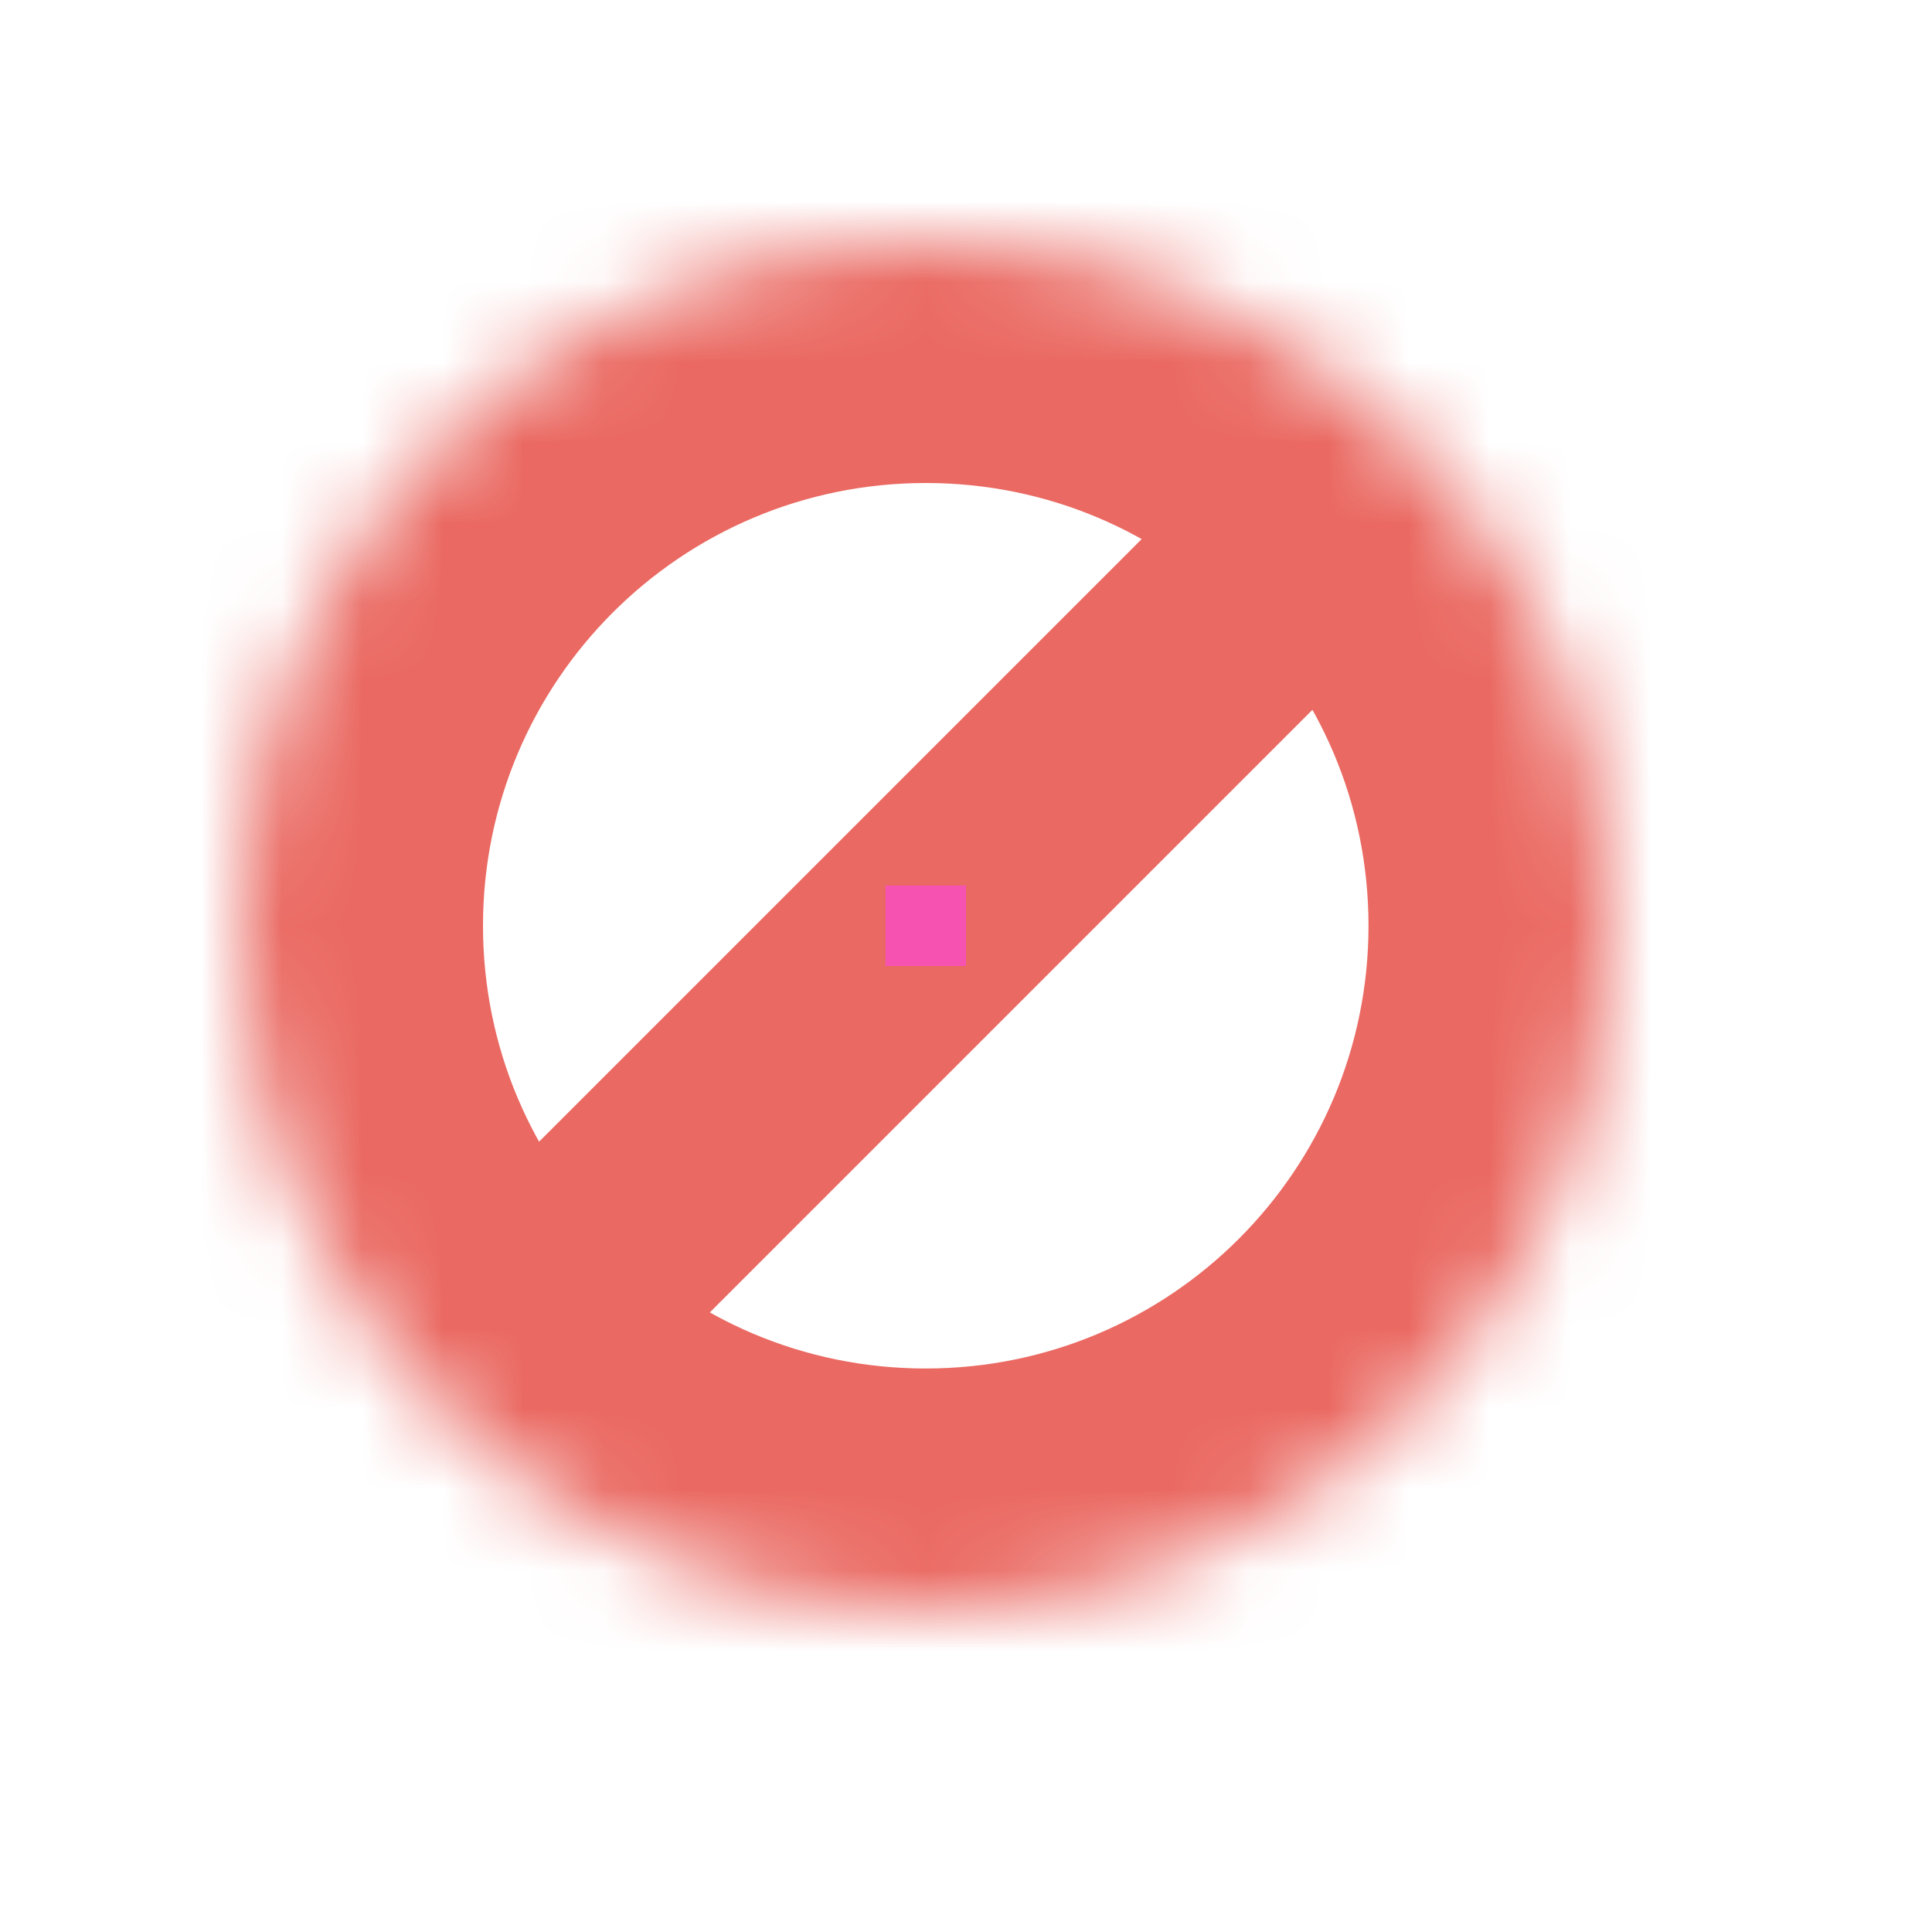 <svg width="24" height="24" viewBox="0 0 24 24" fill="none" xmlns="http://www.w3.org/2000/svg">
<g id="cursor=not-allowed, variant=light, size=24" clip-path="url(#clip0_2320_8754)">
<g id="forbidden">
<g id="strikethrough">
<mask id="path-1-inside-1_2320_8754" fill="white">
<path d="M20 11.5C20 16.194 16.194 20 11.5 20C9.153 20 7.028 19.049 5.49 17.51C3.951 15.972 3 13.847 3 11.5C3 6.806 6.806 3 11.5 3C13.847 3 15.972 3.951 17.51 5.49C19.049 7.028 20 9.153 20 11.5Z"/>
</mask>
<path d="M16.45 4.429L4.429 16.45L6.55 18.571L18.571 6.55L16.45 4.429ZM5.49 17.51L7.611 15.389V15.389L5.49 17.51ZM17.51 5.49L15.389 7.611H15.389L17.51 5.49ZM17 11.5C17 14.538 14.538 17 11.5 17V23C17.851 23 23 17.851 23 11.5H17ZM6 11.5C6 8.462 8.462 6 11.5 6V0C5.149 0 0 5.149 0 11.5H6ZM11.5 17C9.98 17 8.61 16.388 7.611 15.389L3.368 19.632C5.446 21.709 8.325 23 11.5 23V17ZM7.611 15.389C6.612 14.39 6 13.02 6 11.5H0C0 14.675 1.29 17.554 3.368 19.632L7.611 15.389ZM11.5 6C13.02 6 14.39 6.612 15.389 7.611L19.632 3.368C17.554 1.29 14.675 0 11.5 0V6ZM15.389 7.611C16.388 8.61 17 9.98 17 11.5H23C23 8.325 21.709 5.446 19.632 3.368L15.389 7.611Z" fill="#EA6962" mask="url(#path-1-inside-1_2320_8754)"/>
</g>
</g>
<g id="hotspot" clip-path="url(#clip1_2320_8754)">
<rect id="center" opacity="0.5" x="11" y="11" width="1" height="1" fill="#FF3DFF"/>
</g>
</g>
<defs>
<clipPath id="clip0_2320_8754">
<rect width="24" height="24" fill="white"/>
</clipPath>
<clipPath id="clip1_2320_8754">
<rect width="1" height="1" fill="white" transform="translate(11 11)"/>
</clipPath>
</defs>
</svg>
